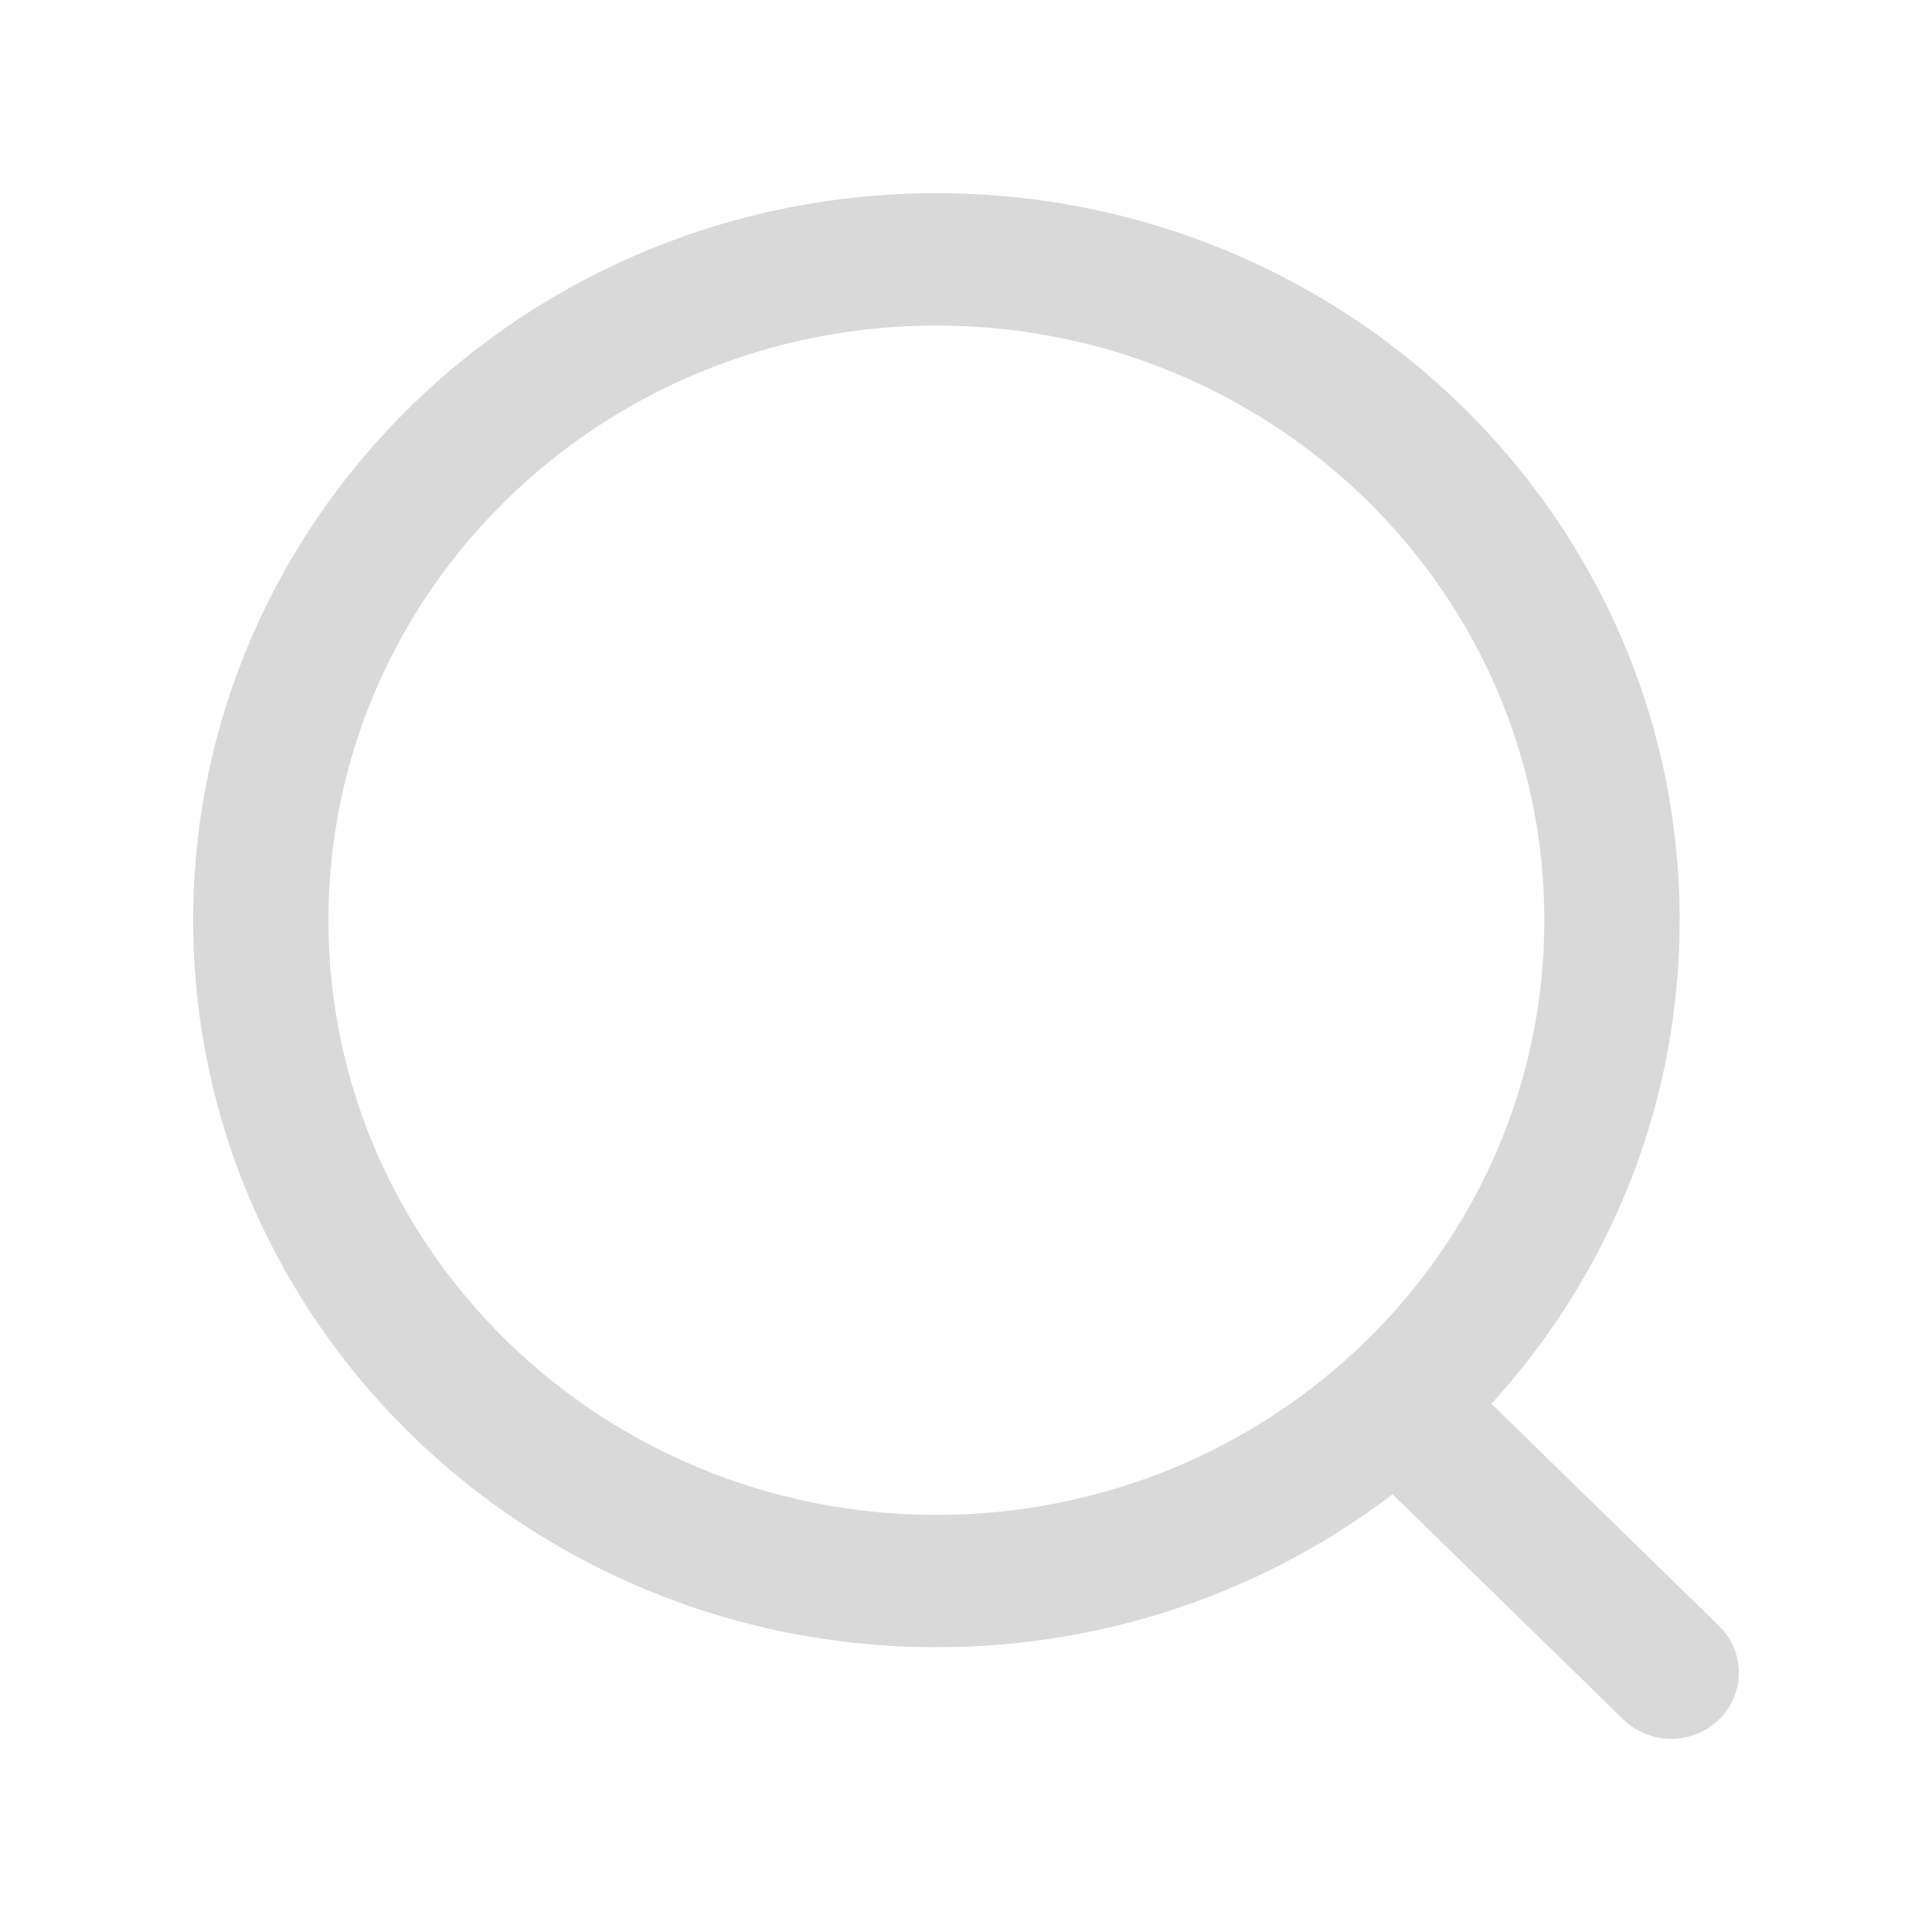 <svg width="20" height="20" viewBox="0 0 20 20" fill="none" xmlns="http://www.w3.org/2000/svg">
<path fill-rule="evenodd" clip-rule="evenodd" d="M3.4 9.526C3.4 6.126 6.218 3.37 9.694 3.37C13.169 3.37 15.987 6.126 15.987 9.526C15.987 12.926 13.169 15.682 9.694 15.682C6.218 15.682 3.4 12.926 3.4 9.526ZM9.694 2C5.445 2 2 5.37 2 9.526C2 13.683 5.445 17.052 9.694 17.052C11.474 17.052 13.112 16.461 14.416 15.469L16.805 17.8C17.079 18.067 17.522 18.067 17.796 17.799C18.069 17.531 18.068 17.097 17.794 16.83L15.439 14.532C16.651 13.202 17.388 11.448 17.388 9.526C17.388 5.37 13.943 2 9.694 2Z" fill="#D9D9D9"/>
</svg>
